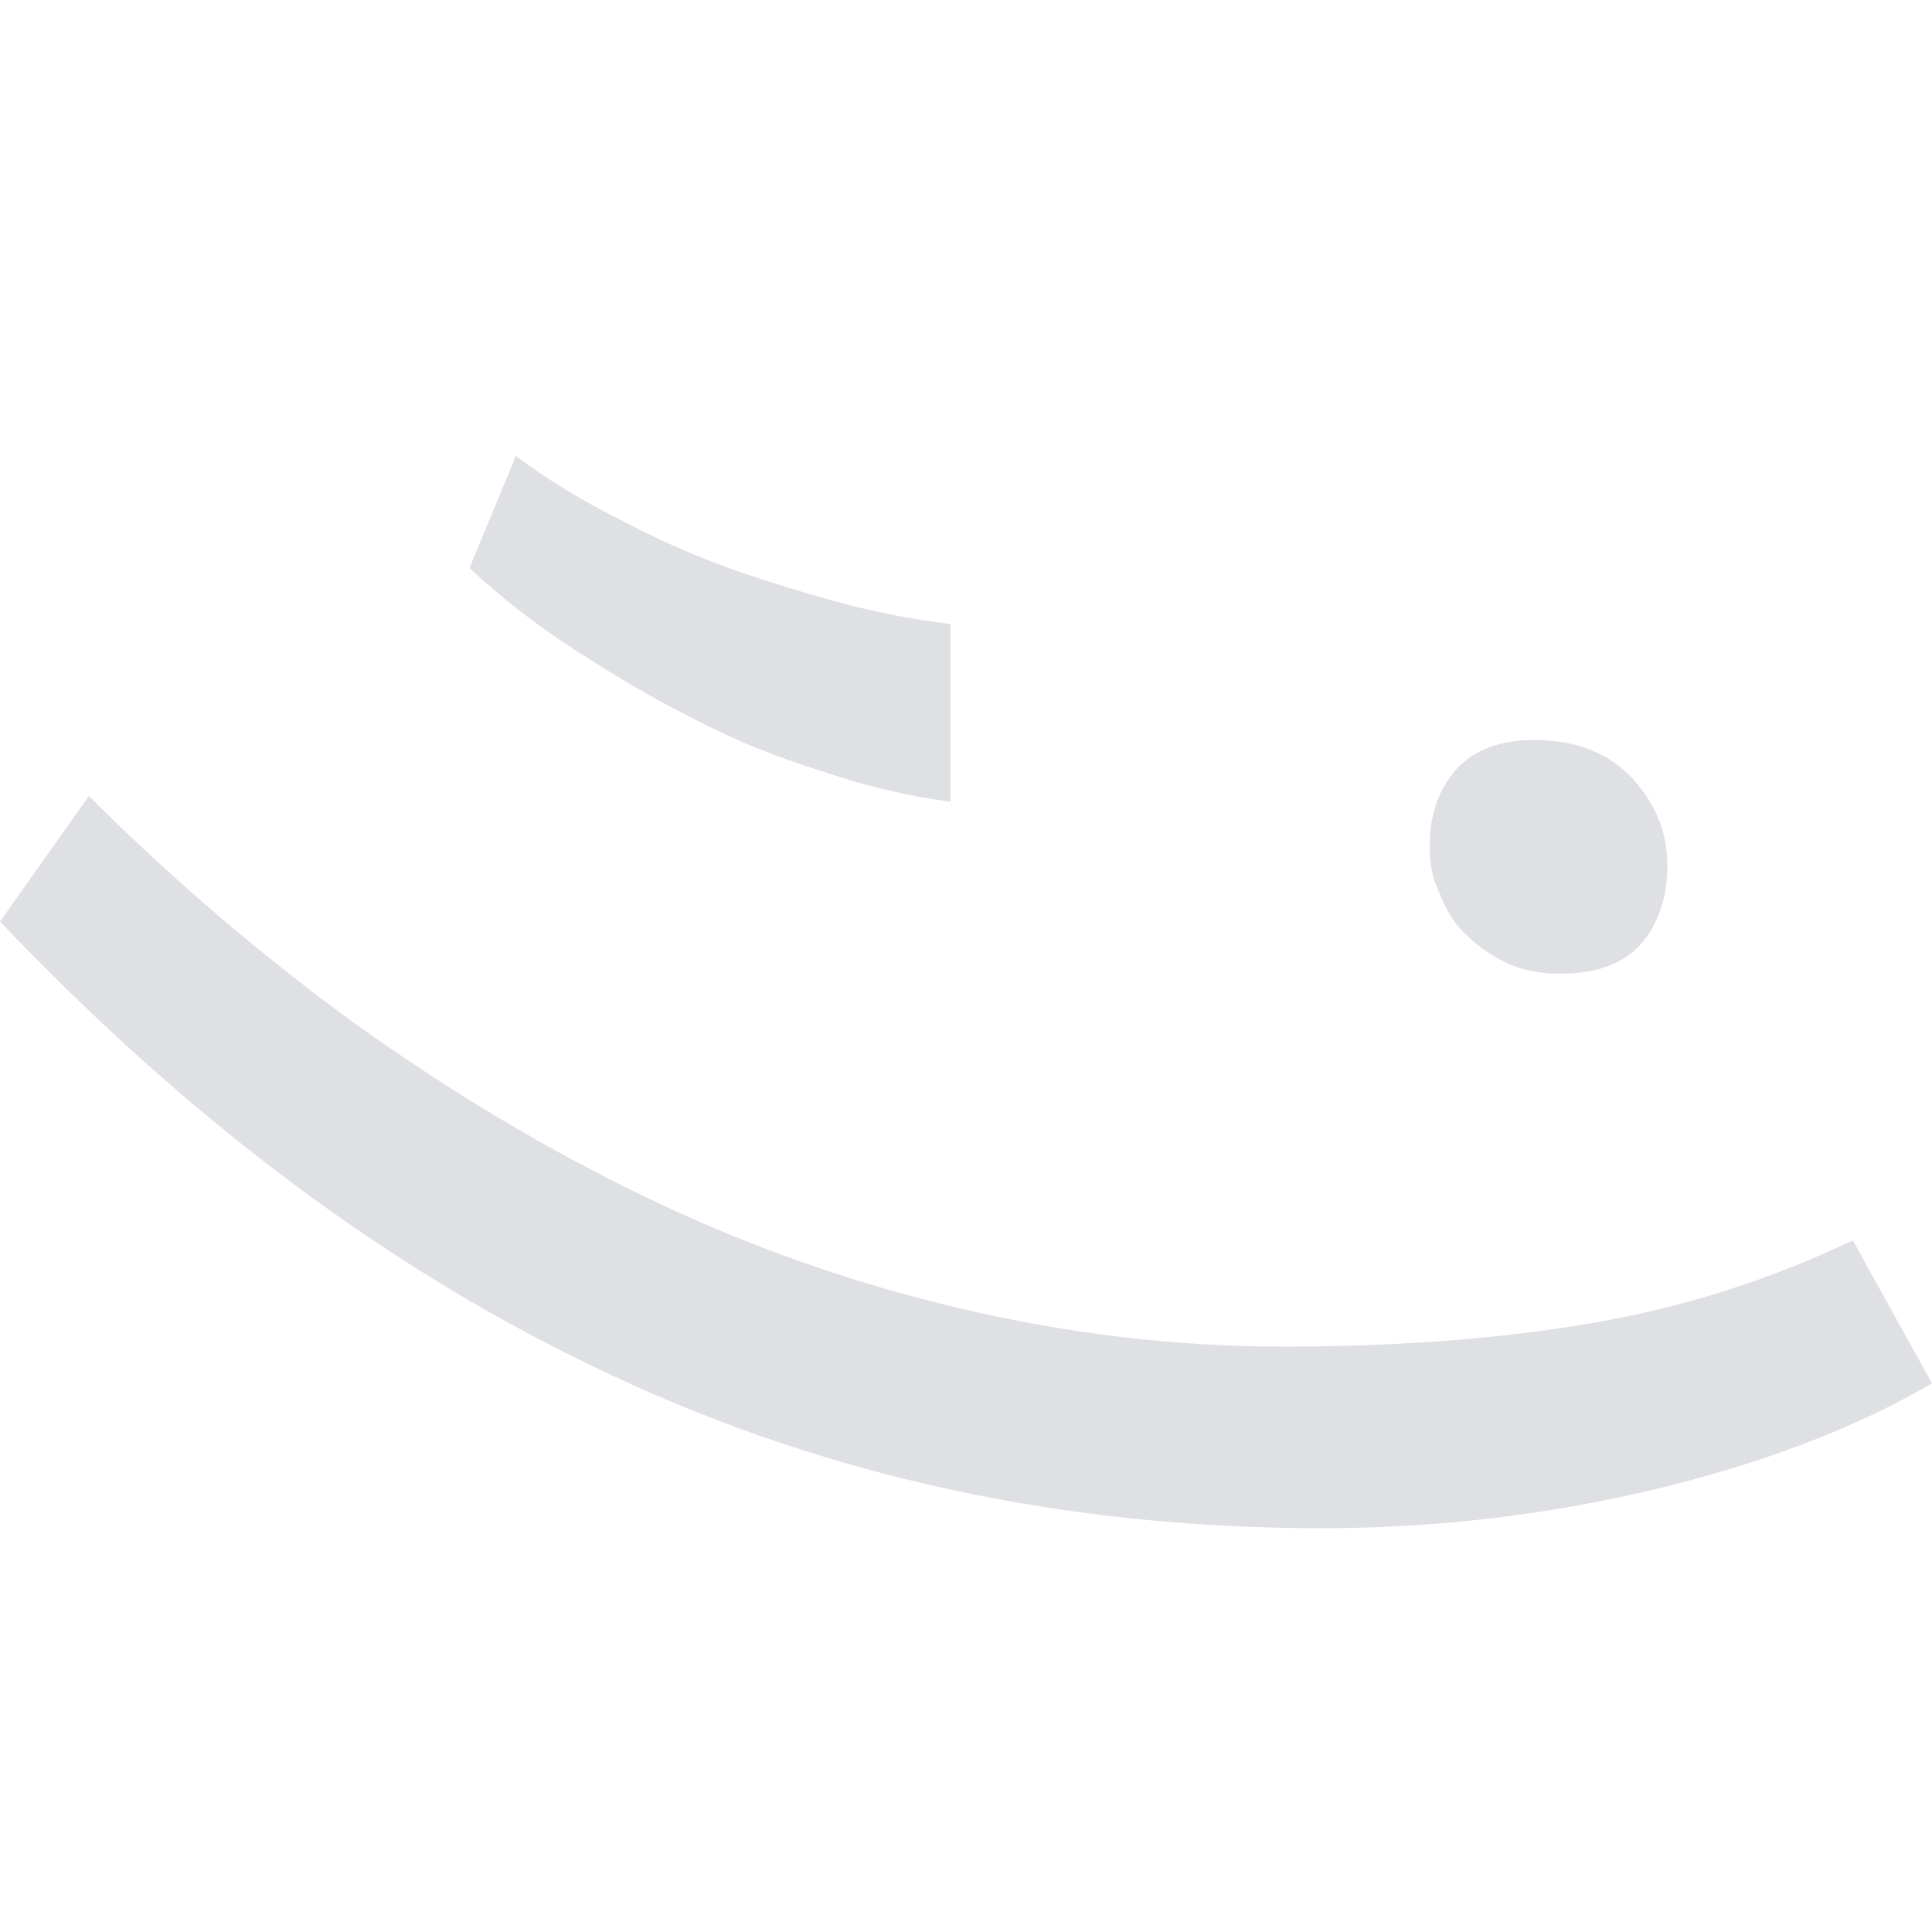 <?xml version="1.0" encoding="utf-8"?>
<!-- Generator: Adobe Illustrator 26.3.1, SVG Export Plug-In . SVG Version: 6.00 Build 0)  -->
<svg version="1.1" id="Camada_1" xmlns="http://www.w3.org/2000/svg" xmlns:xlink="http://www.w3.org/1999/xlink" x="0px" y="0px"
	 viewBox="0 0 100 100" style="enable-background:new 0 0 100 100;" xml:space="preserve">
<style type="text/css">
	.fill{fill:#DFE0E4;}
</style>
<g>
	<path class="fill" d="M4.6,41.2c4.4,4.4,9,8.3,13.8,11.8c4.9,3.5,9.9,6.5,15.1,9s10.6,4.4,16.1,5.7c5.5,1.3,11.1,2,16.8,2
		c5.9,0,11.2-0.4,15.9-1.2c4.7-0.8,9.2-2.2,13.6-4.3l4.1,7.4c-4.1,2.4-9,4.2-14.4,5.5c-5.5,1.3-11.2,2-17.2,2
		c-13.1,0-25.4-2.6-36.7-7.9C20.3,65.9,9.8,58,0,47.7L4.6,41.2z"/>
	<path class="fill" d="M49.2,41.5c-2.2-0.3-4.4-0.8-6.7-1.6c-2.3-0.7-4.5-1.6-6.6-2.7c-2.2-1.1-4.2-2.3-6.2-3.6s-3.8-2.7-5.4-4.2
		l2.4-5.8c1.6,1.2,3.4,2.3,5.4,3.3c1.9,1,3.9,1.9,5.9,2.6s4,1.3,5.9,1.8s3.7,0.8,5.3,1C49.2,32.3,49.2,41.5,49.2,41.5z M74,43.8
		c0-1.7,0.5-3,1.4-4s2.3-1.5,4-1.5c2.2,0,3.9,0.7,5.1,2s1.8,2.8,1.8,4.5s-0.5,3.1-1.4,4.1s-2.3,1.5-4.2,1.5c-1,0-2-0.2-2.8-0.6
		c-0.8-0.4-1.5-0.9-2.1-1.5s-1-1.3-1.3-2.1C74.1,45.4,74,44.6,74,43.8z"/>
</g>
</svg>
